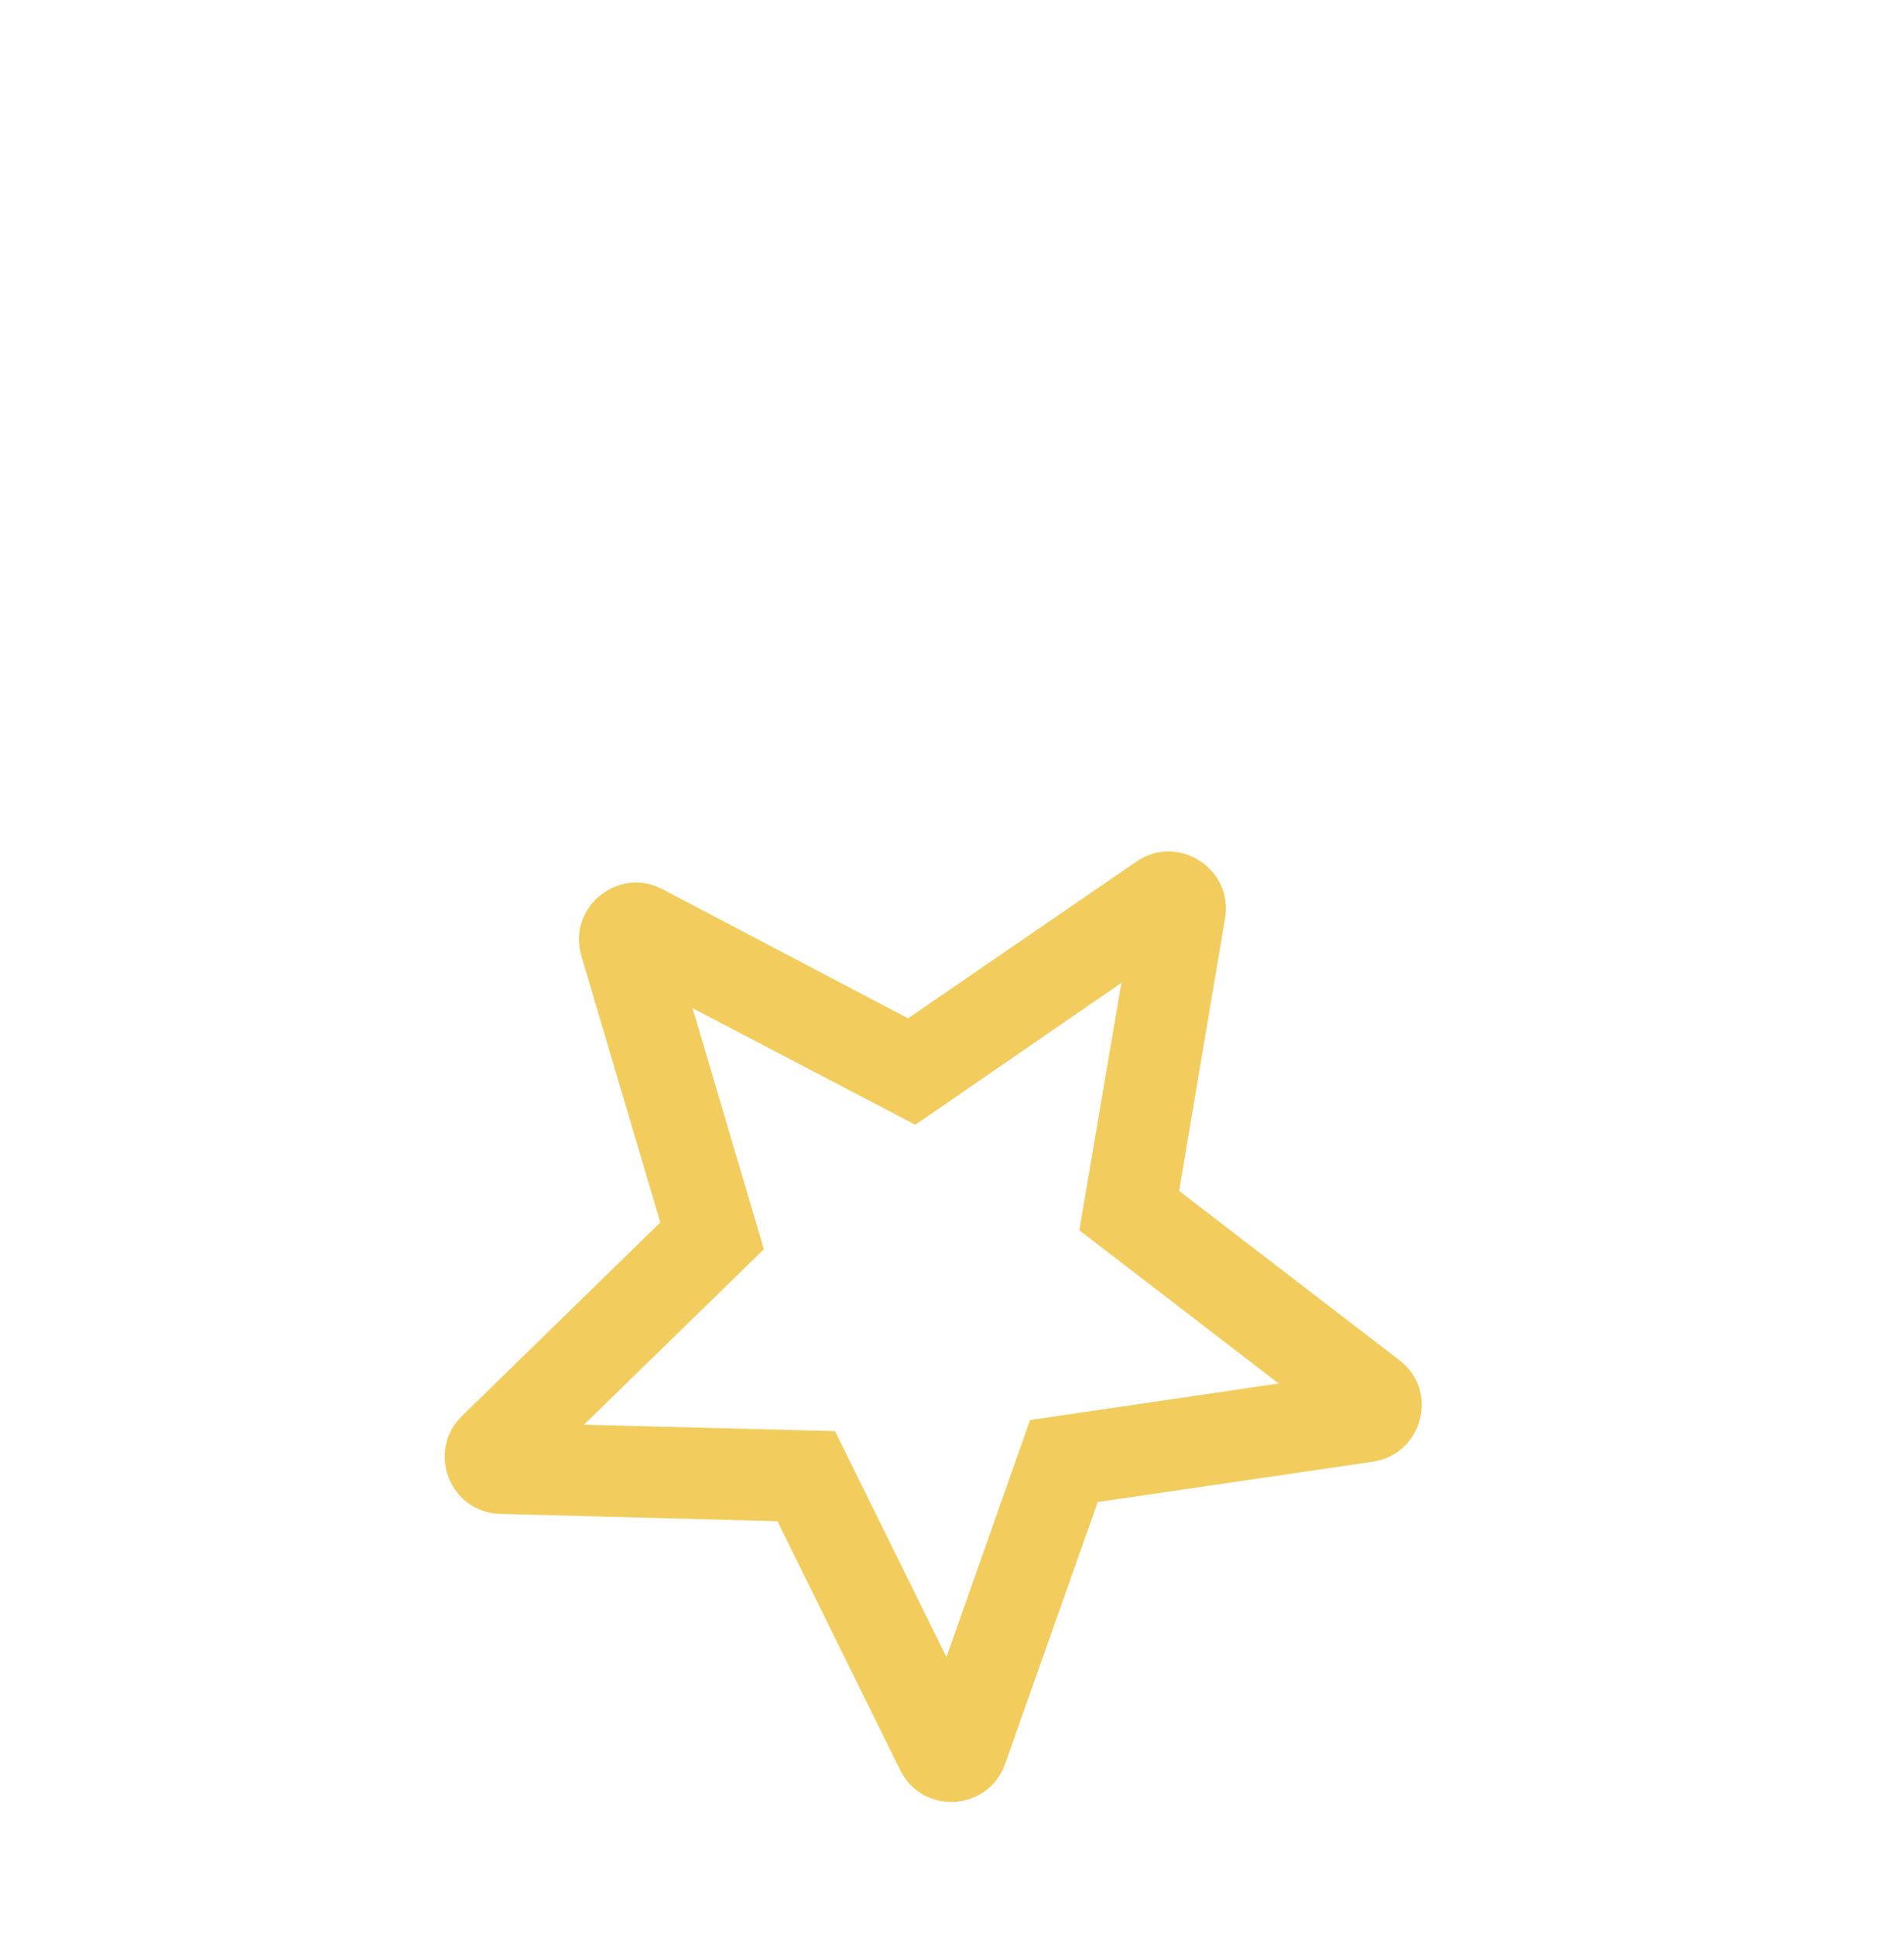 <svg width="62" height="63" viewBox="0 0 62 63" fill="none" xmlns="http://www.w3.org/2000/svg">
<g filter="url(#filter0_d_122_492)">
<path fill-rule="evenodd" clip-rule="evenodd" d="M38.396 28.769L45.568 34.28C46.878 35.272 46.325 37.349 44.692 37.587L35.746 38.897L32.73 47.42C32.182 48.97 30.041 49.104 29.31 47.62L25.316 39.522L16.299 39.284C14.645 39.244 13.868 37.244 15.044 36.096L21.501 29.794L18.932 21.125C18.462 19.544 20.13 18.179 21.58 18.951L29.569 23.15L37.005 18.048C38.351 17.118 40.17 18.281 39.892 19.893L38.396 28.769ZM19.016 36.38L27.19 36.588L30.819 43.945L33.541 36.228L41.637 35.038L35.146 30.051L36.514 21.998L29.806 26.616L22.554 22.822L24.875 30.668L19.016 36.38Z" fill="#F2CD5E"/>
</g>
<defs>
<filter id="filter0_d_122_492" x="-4" y="0" width="69.713" height="75.713" filterUnits="userSpaceOnUse" color-interpolation-filters="sRGB">
<feFlood flood-opacity="0" result="BackgroundImageFix"/>
<feColorMatrix in="SourceAlpha" type="matrix" values="0 0 0 0 0 0 0 0 0 0 0 0 0 0 0 0 0 0 127 0" result="hardAlpha"/>
<feOffset dy="10"/>
<feGaussianBlur stdDeviation="2"/>
<feComposite in2="hardAlpha" operator="out"/>
<feColorMatrix type="matrix" values="0 0 0 0 0 0 0 0 0 0 0 0 0 0 0 0 0 0 0.1 0"/>
<feBlend mode="normal" in2="BackgroundImageFix" result="effect1_dropShadow_122_492"/>
<feBlend mode="normal" in="SourceGraphic" in2="effect1_dropShadow_122_492" result="shape"/>
</filter>
</defs>
</svg>

